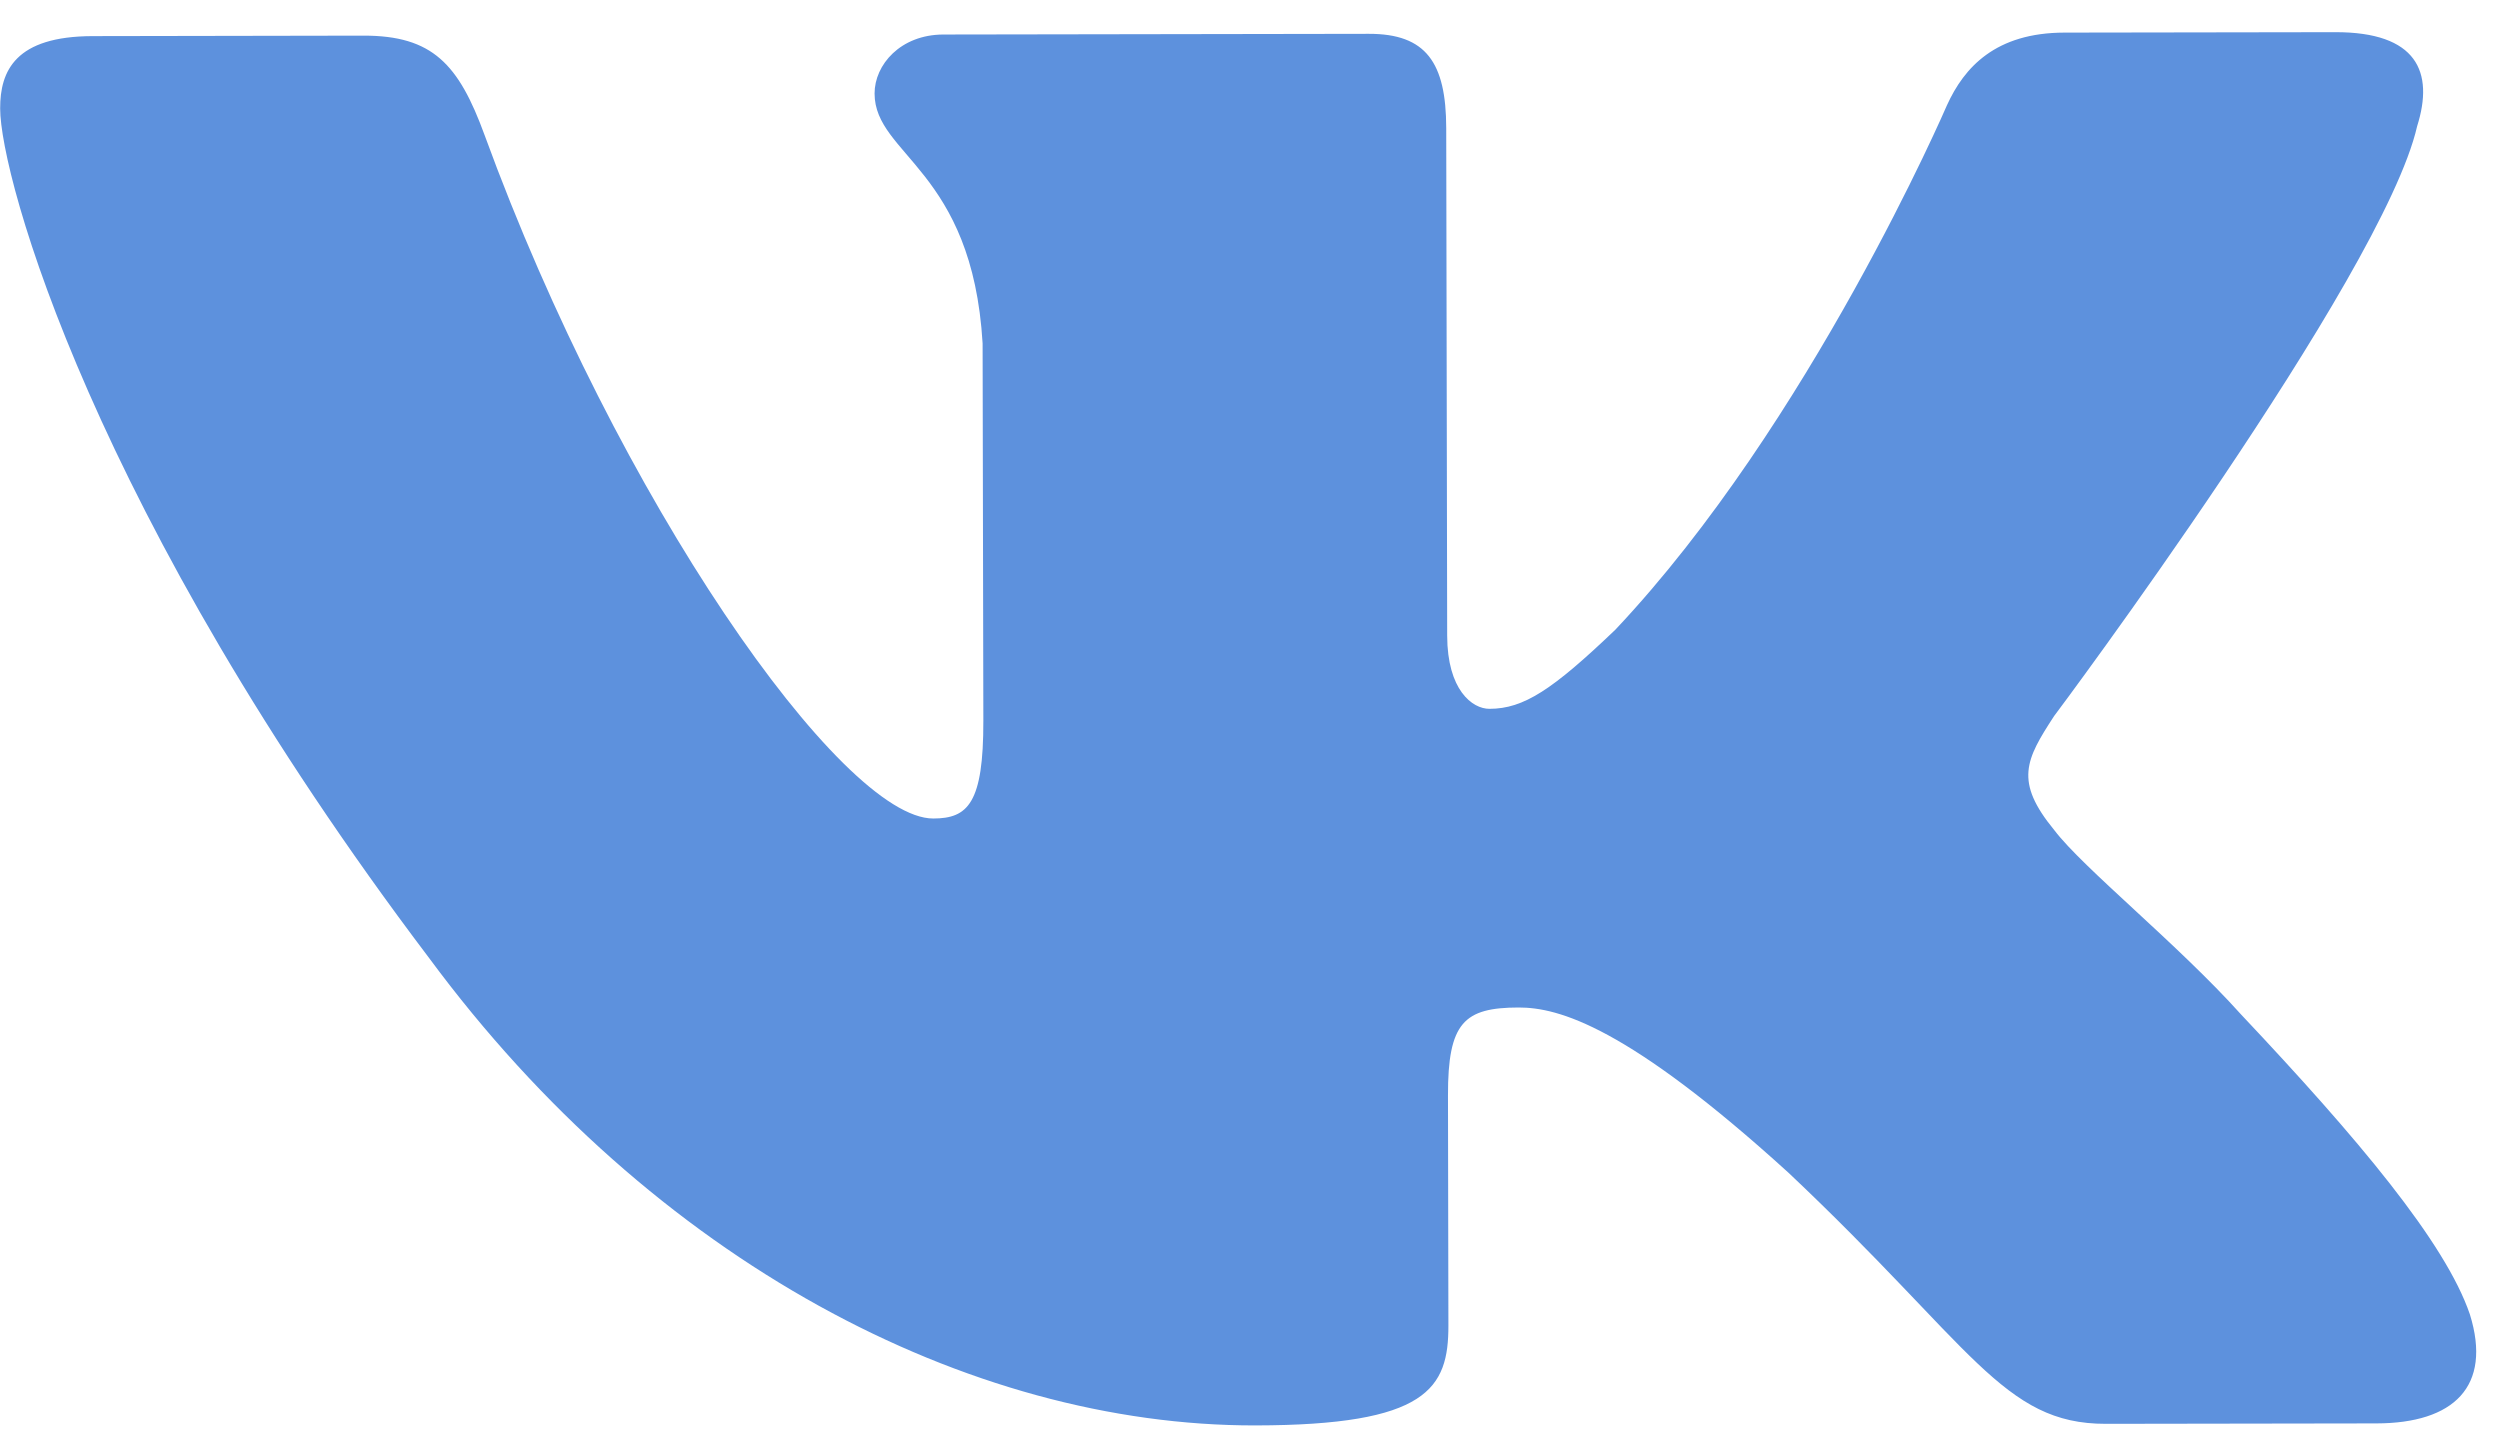 <svg width="47" height="27" viewBox="0 0 47 27" fill="none" xmlns="http://www.w3.org/2000/svg">
<path d="M45.442 2.373C45.765 1.351 45.438 0.602 43.902 0.605L38.812 0.613C37.517 0.615 36.927 1.265 36.603 1.978C36.603 1.978 34.027 7.958 30.368 11.839C29.187 12.968 28.647 13.325 28.002 13.326C27.679 13.327 27.209 12.972 27.207 11.95L27.189 2.405C27.186 1.178 26.812 0.634 25.733 0.636L17.735 0.649C16.928 0.651 16.441 1.219 16.442 1.759C16.445 2.92 18.279 3.185 18.473 6.455L18.487 13.549C18.49 15.103 18.196 15.387 17.546 15.388C15.822 15.391 11.614 9.401 9.11 2.539C8.623 1.206 8.132 0.668 6.832 0.67L1.745 0.679C0.29 0.681 0.001 1.33 0.003 2.042C0.005 3.321 1.742 9.648 8.066 18.009C12.282 23.718 18.209 26.807 23.602 26.798C26.835 26.793 27.233 26.104 27.23 24.917L27.222 20.596C27.219 19.22 27.527 18.943 28.551 18.941C29.303 18.94 30.599 19.298 33.623 22.047C37.078 25.307 37.652 26.772 39.59 26.768L44.677 26.76C46.13 26.757 46.855 26.068 46.434 24.711C45.975 23.36 44.323 21.395 42.132 19.072C40.941 17.746 39.163 16.321 38.621 15.607C37.865 14.688 38.083 14.281 38.617 13.462C38.619 13.464 44.802 5.186 45.442 2.373Z" fill="#5D91DD"/>
</svg>
